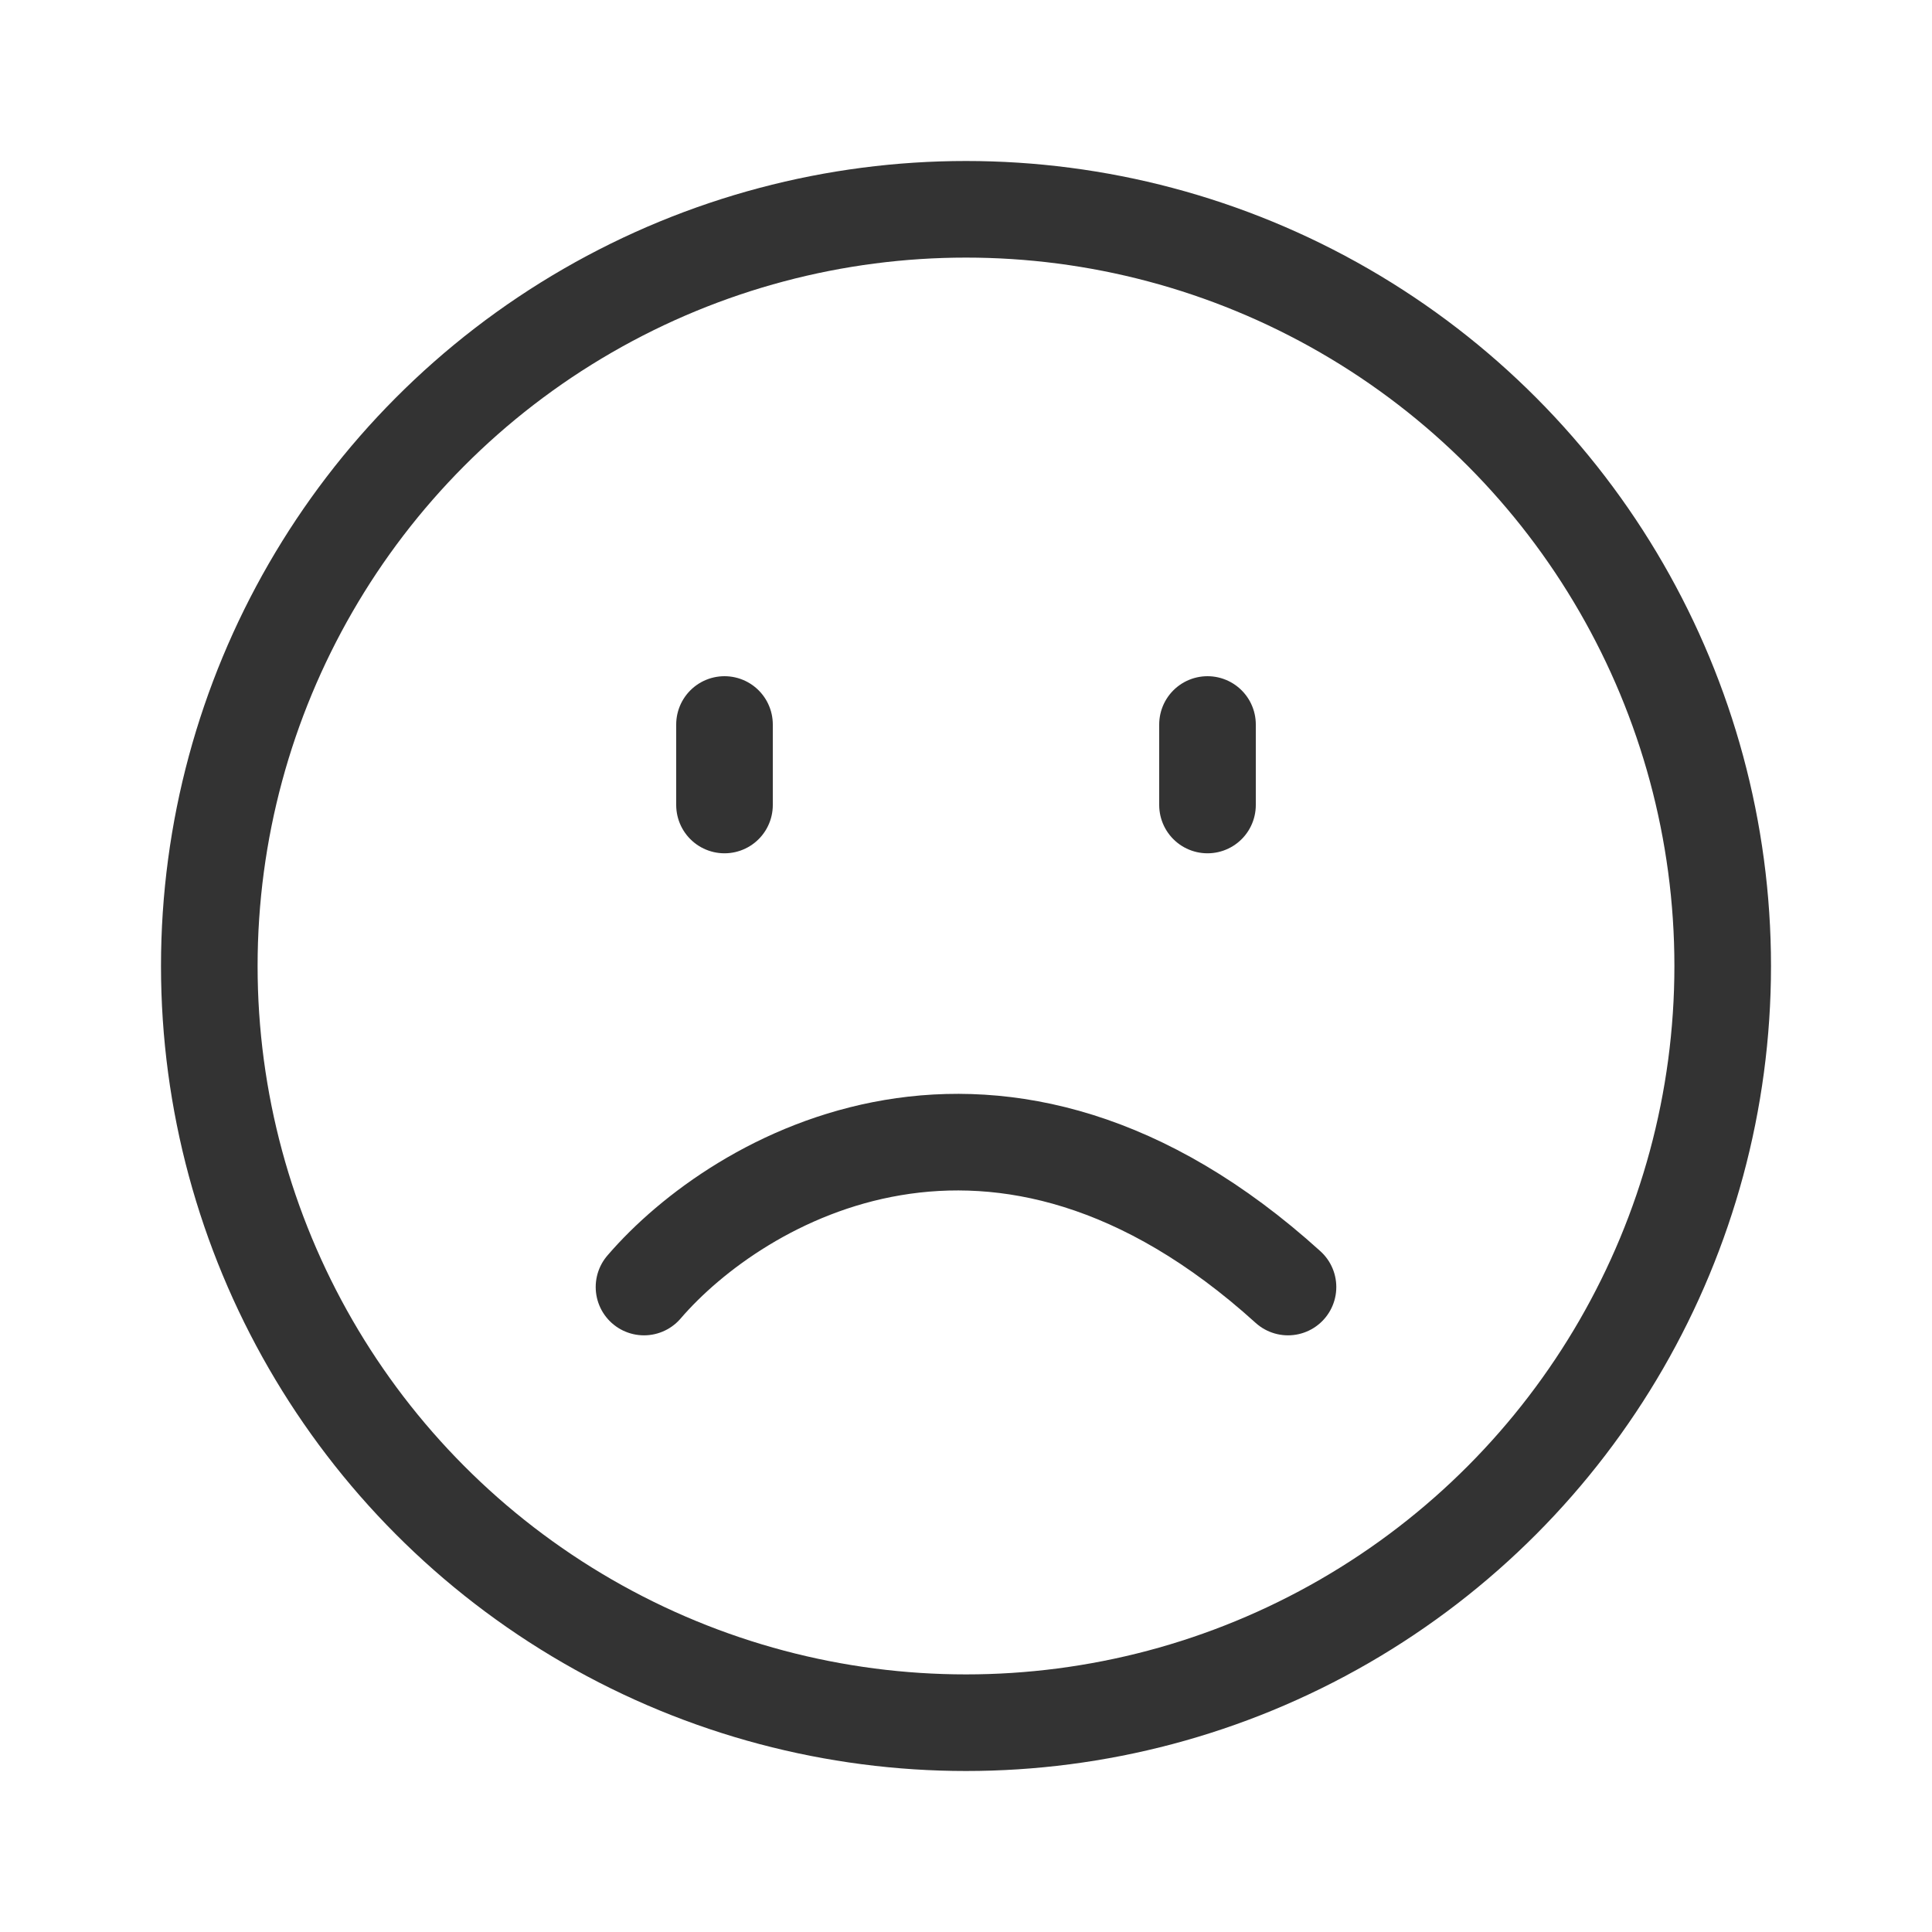 <svg width="24" height="24" viewBox="0 0 24 24" fill="none" xmlns="http://www.w3.org/2000/svg">
<circle cx="12" cy="12" r="9.4" stroke="#333333" stroke-width="1.2"/>
<path d="M15 9L15 10" stroke="#333333" stroke-width="1.2" stroke-linecap="round"/>
<path d="M9 9L9 10" stroke="#333333" stroke-width="1.2" stroke-linecap="round"/>
<path d="M8 15.988C9.167 14.63 12.4 12.728 16 15.988" stroke="#333333" stroke-width="1.2" stroke-linecap="round"/>
</svg>
